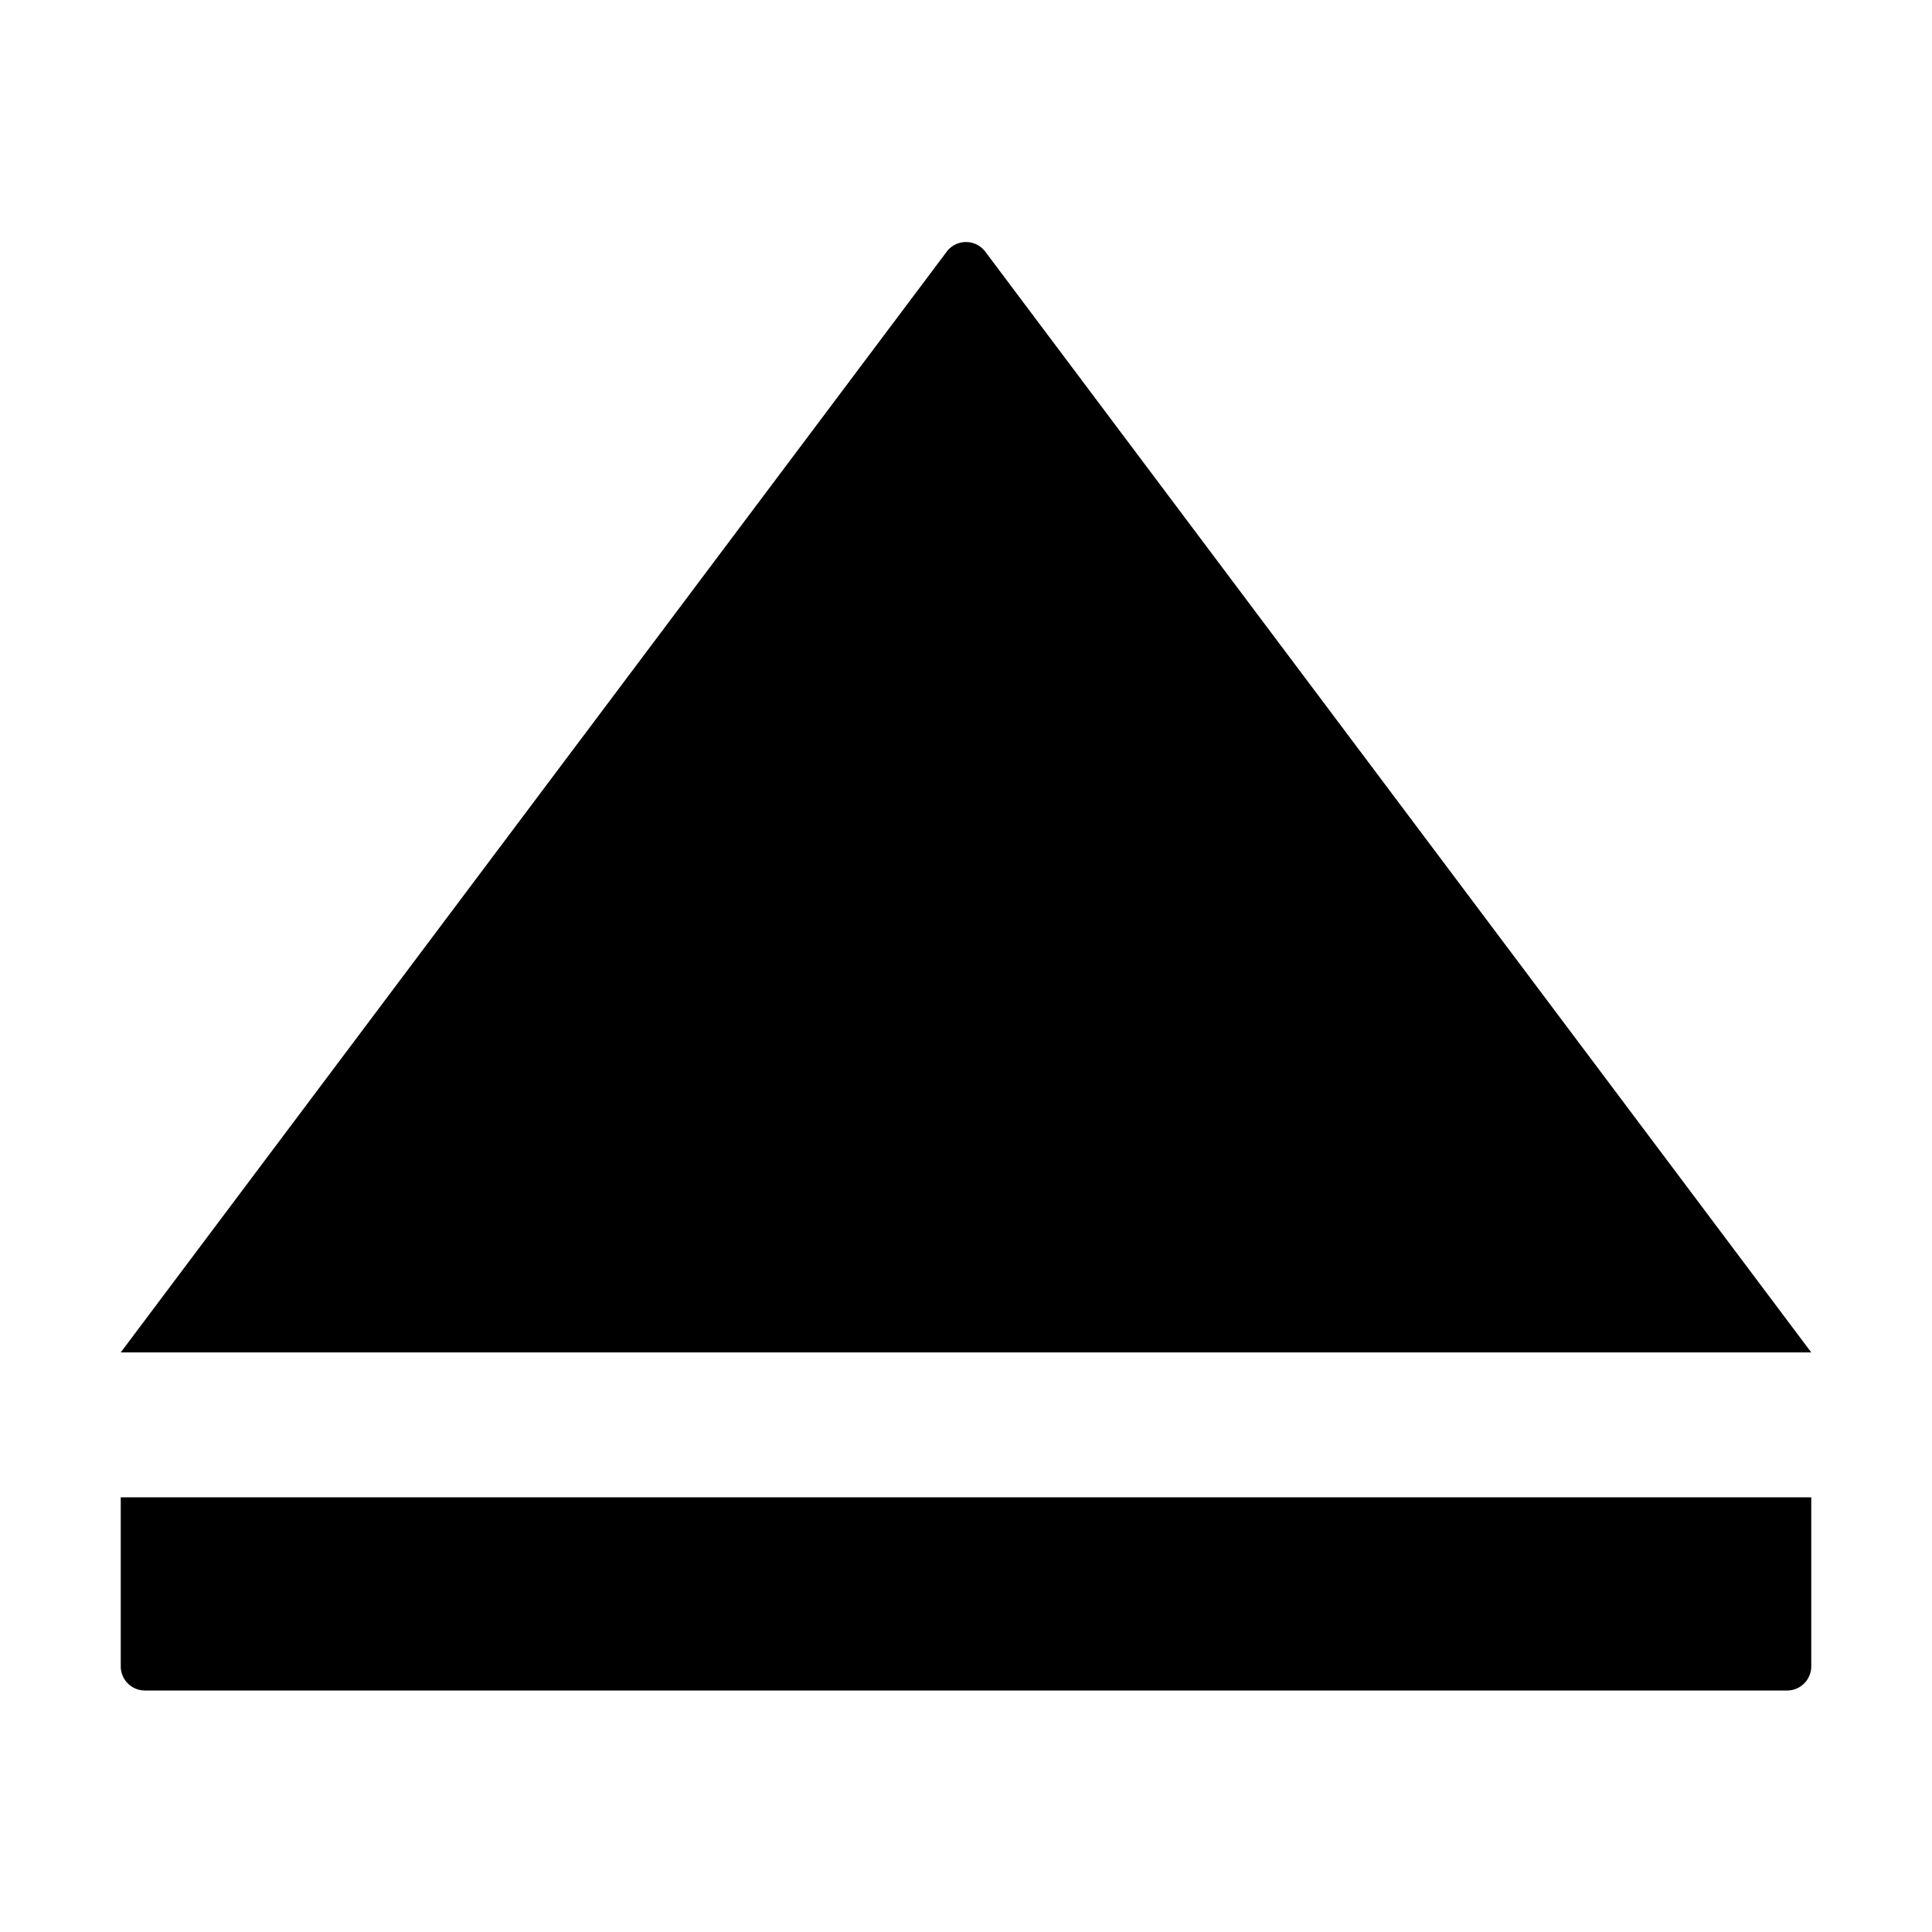 <svg width="16" height="16" fill="currentColor" viewBox="0 0 16 16"><g fill="currentColor"><path d="m1 11.2 6.836-9.11a.2.2 0 0 1 .328 0L15 11.2zM15 13.8a.2.2 0 0 1-.2.2H1.2a.2.2 0 0 1-.2-.2v-1.4h14z"/></g></svg>